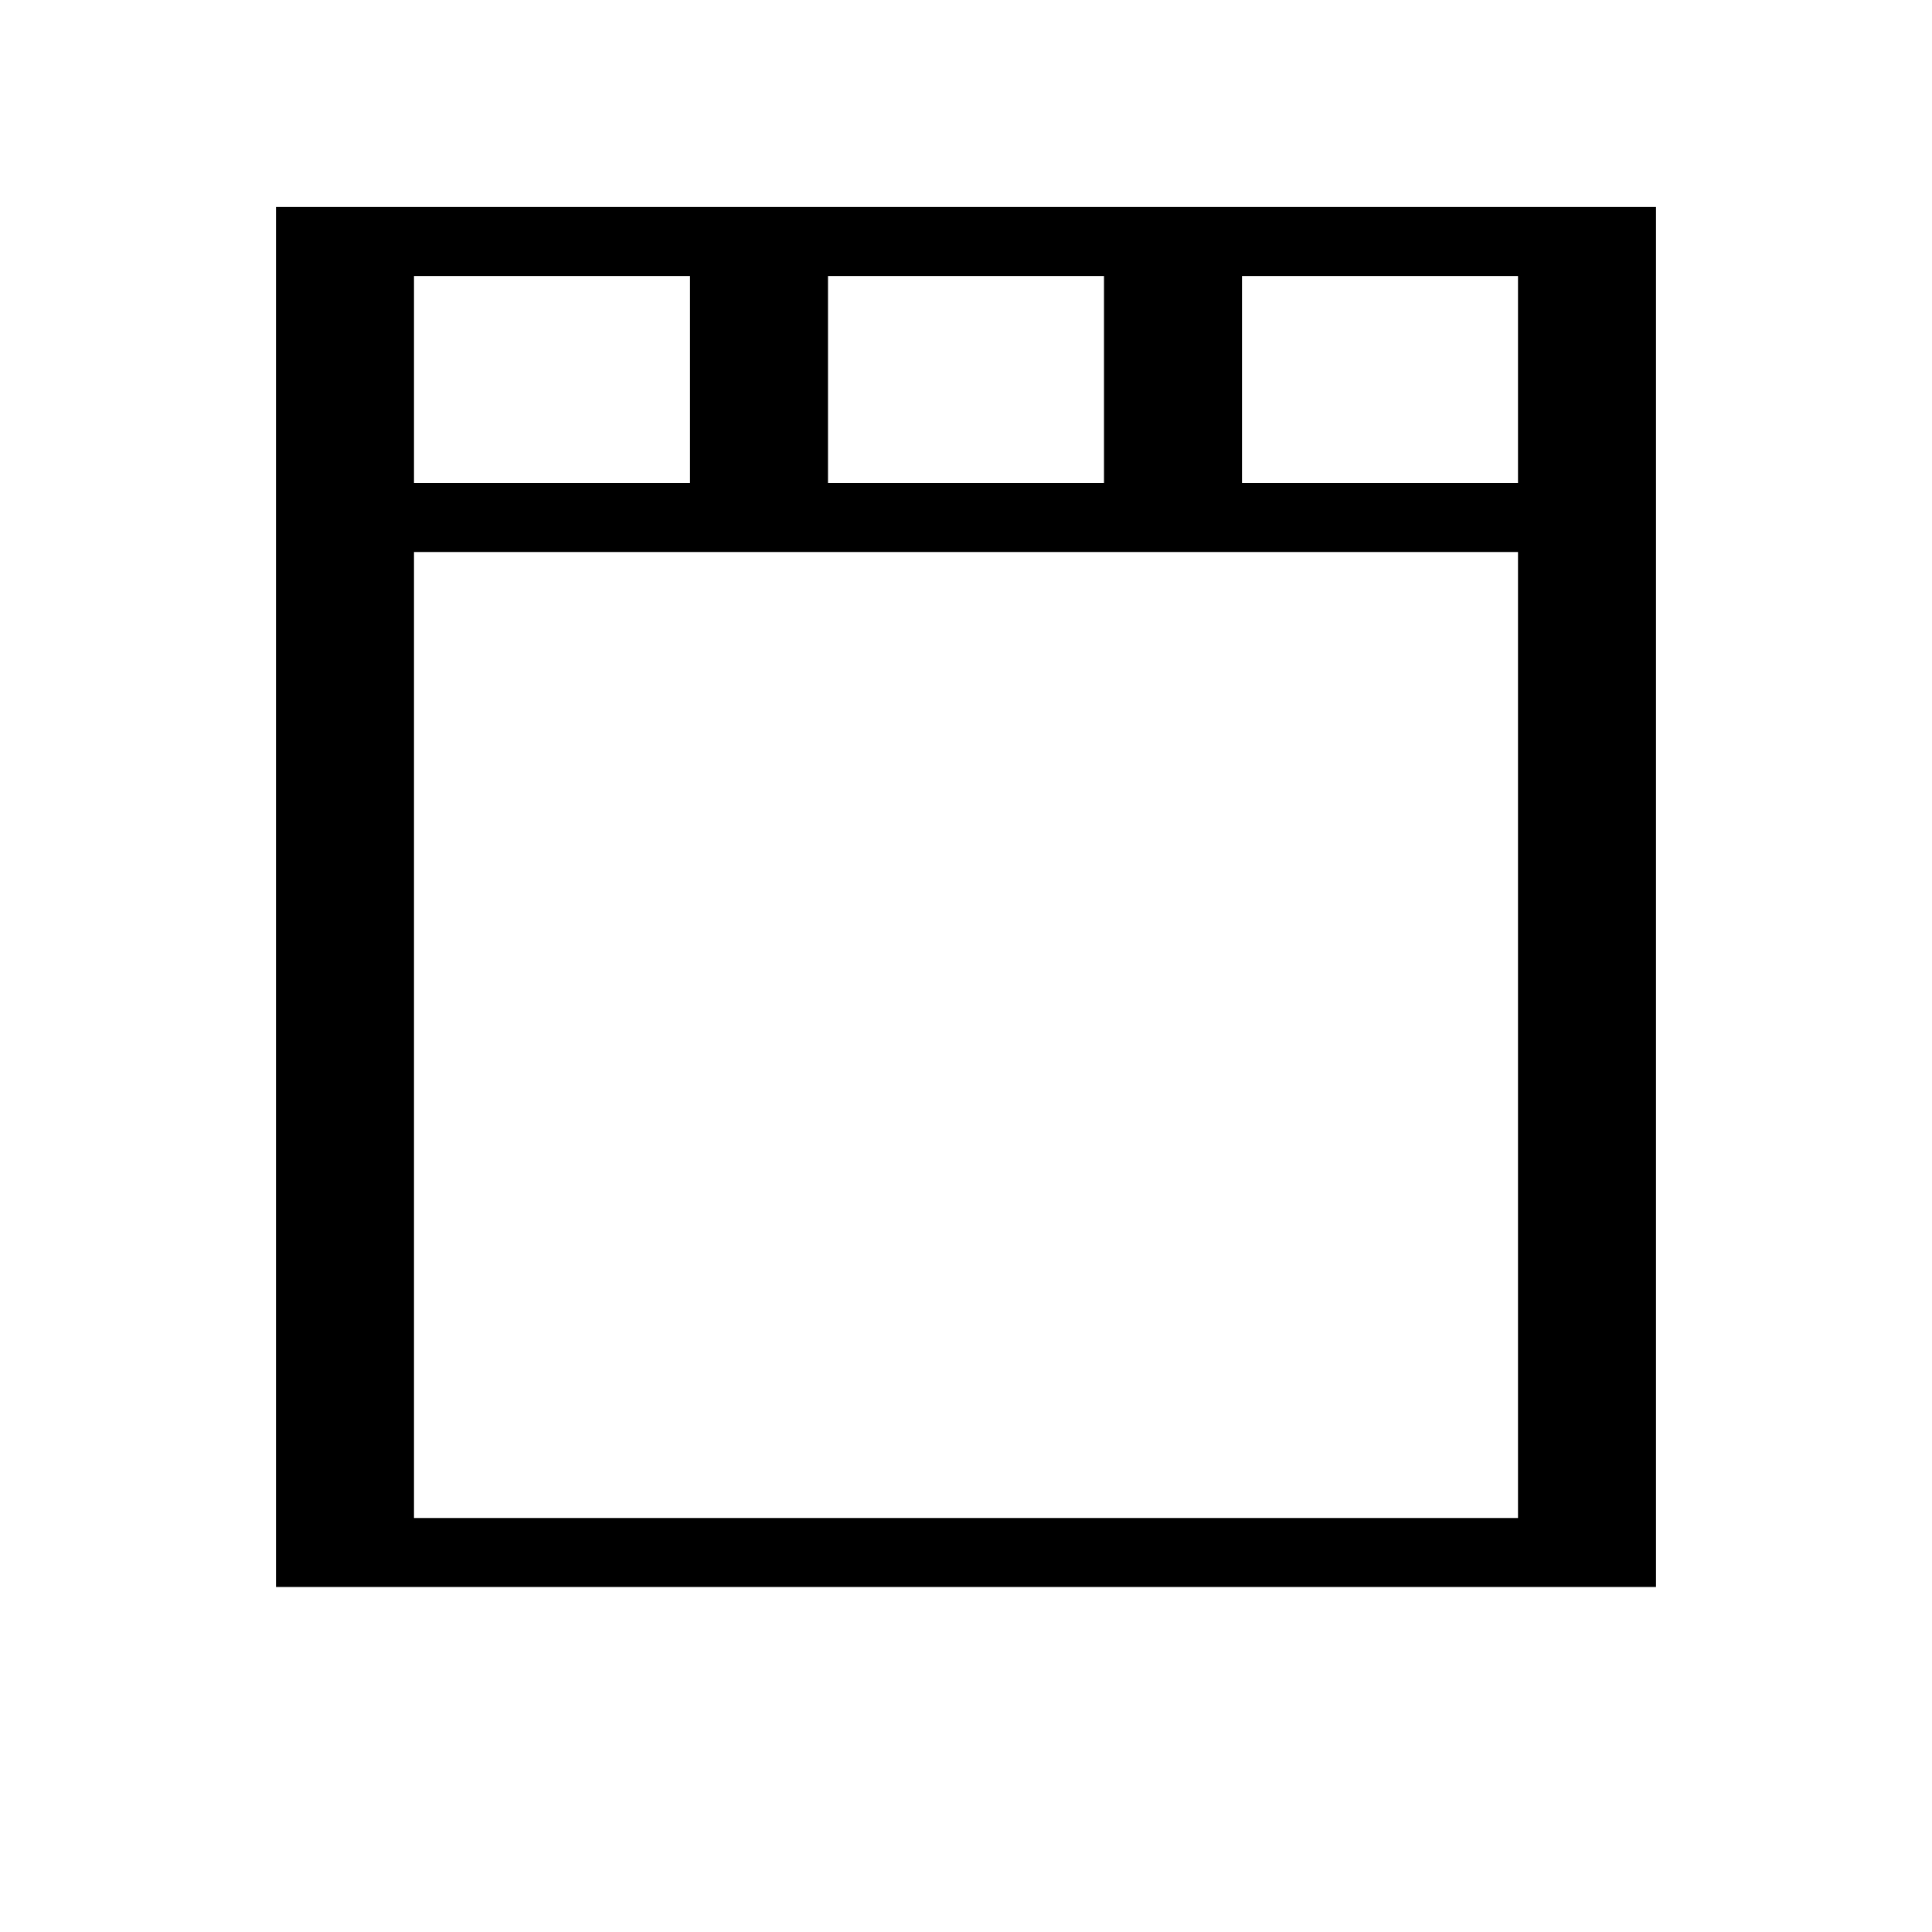 <svg xmlns="http://www.w3.org/2000/svg" viewBox="0 0.5 28 28">
<path stroke="currentColor" d="M4 4h20M4 5h2M10 5h2M16 5h2M22 5h2M4 6h2M10 6h2M16 6h2M22 6h2M4 7h2M10 7h2M16 7h2M22 7h2M4 8h20M4 9h2M22 9h2M4 10h2M22 10h2M4 11h2M22 11h2M4 12h2M22 12h2M4 13h2M22 13h2M4 14h2M22 14h2M4 15h2M22 15h2M4 16h2M22 16h2M4 17h2M22 17h2M4 18h2M22 18h2M4 19h2M22 19h2M4 20h2M22 20h2M4 21h2M22 21h2M4 22h2M22 22h2M4 23h20"/></svg>